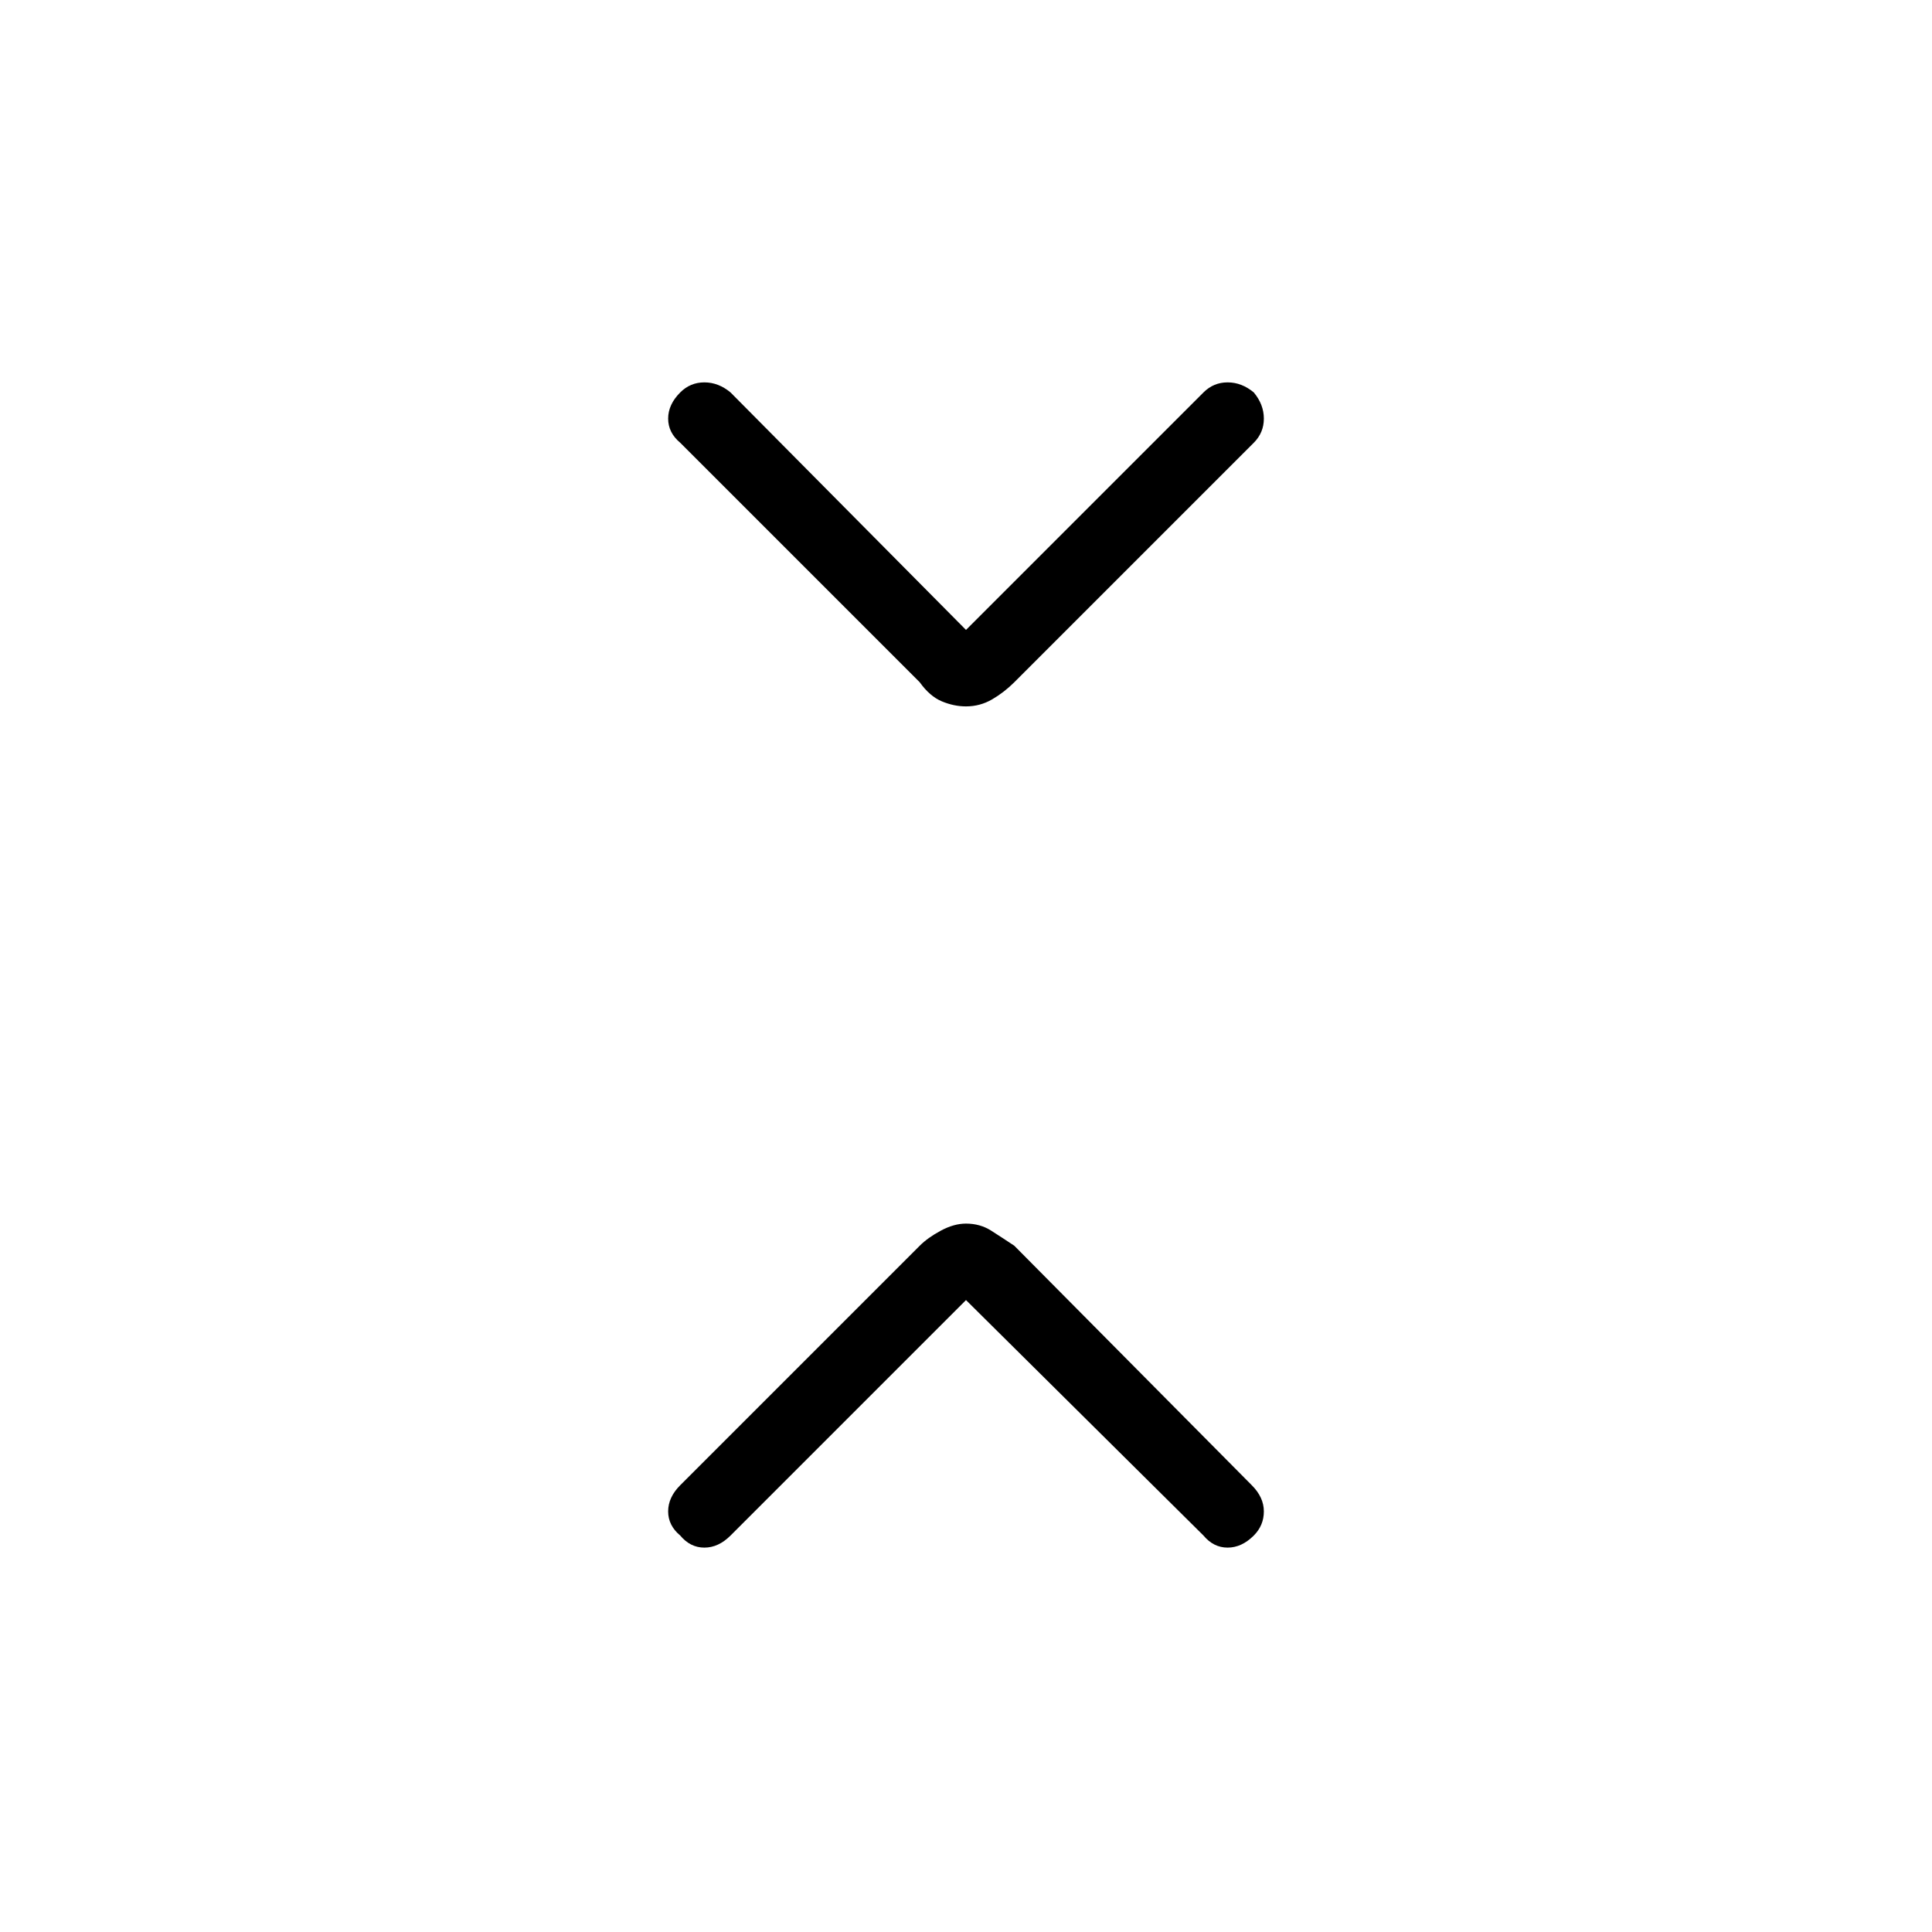 <svg xmlns="http://www.w3.org/2000/svg" height="48" width="48"><path d="M24 17.55q-.3 0-.6-.125t-.55-.475L16.9 11q-.3-.25-.3-.6t.3-.65q.25-.25.6-.25t.65.25l5.85 5.9 5.9-5.9q.25-.25.6-.25t.65.25q.25.3.25.65 0 .35-.25.6l-5.95 5.95q-.25.25-.55.425-.3.175-.65.175Zm-7.1 20.6q-.3-.25-.3-.6t.3-.65l5.95-5.95q.2-.2.525-.375T24 30.4q.35 0 .625.175t.575.375l5.9 5.95q.3.3.3.65 0 .35-.25.6-.3.3-.65.3-.35 0-.6-.3L24 32.3l-5.85 5.85q-.3.3-.65.3-.35 0-.6-.3Z"/></svg>